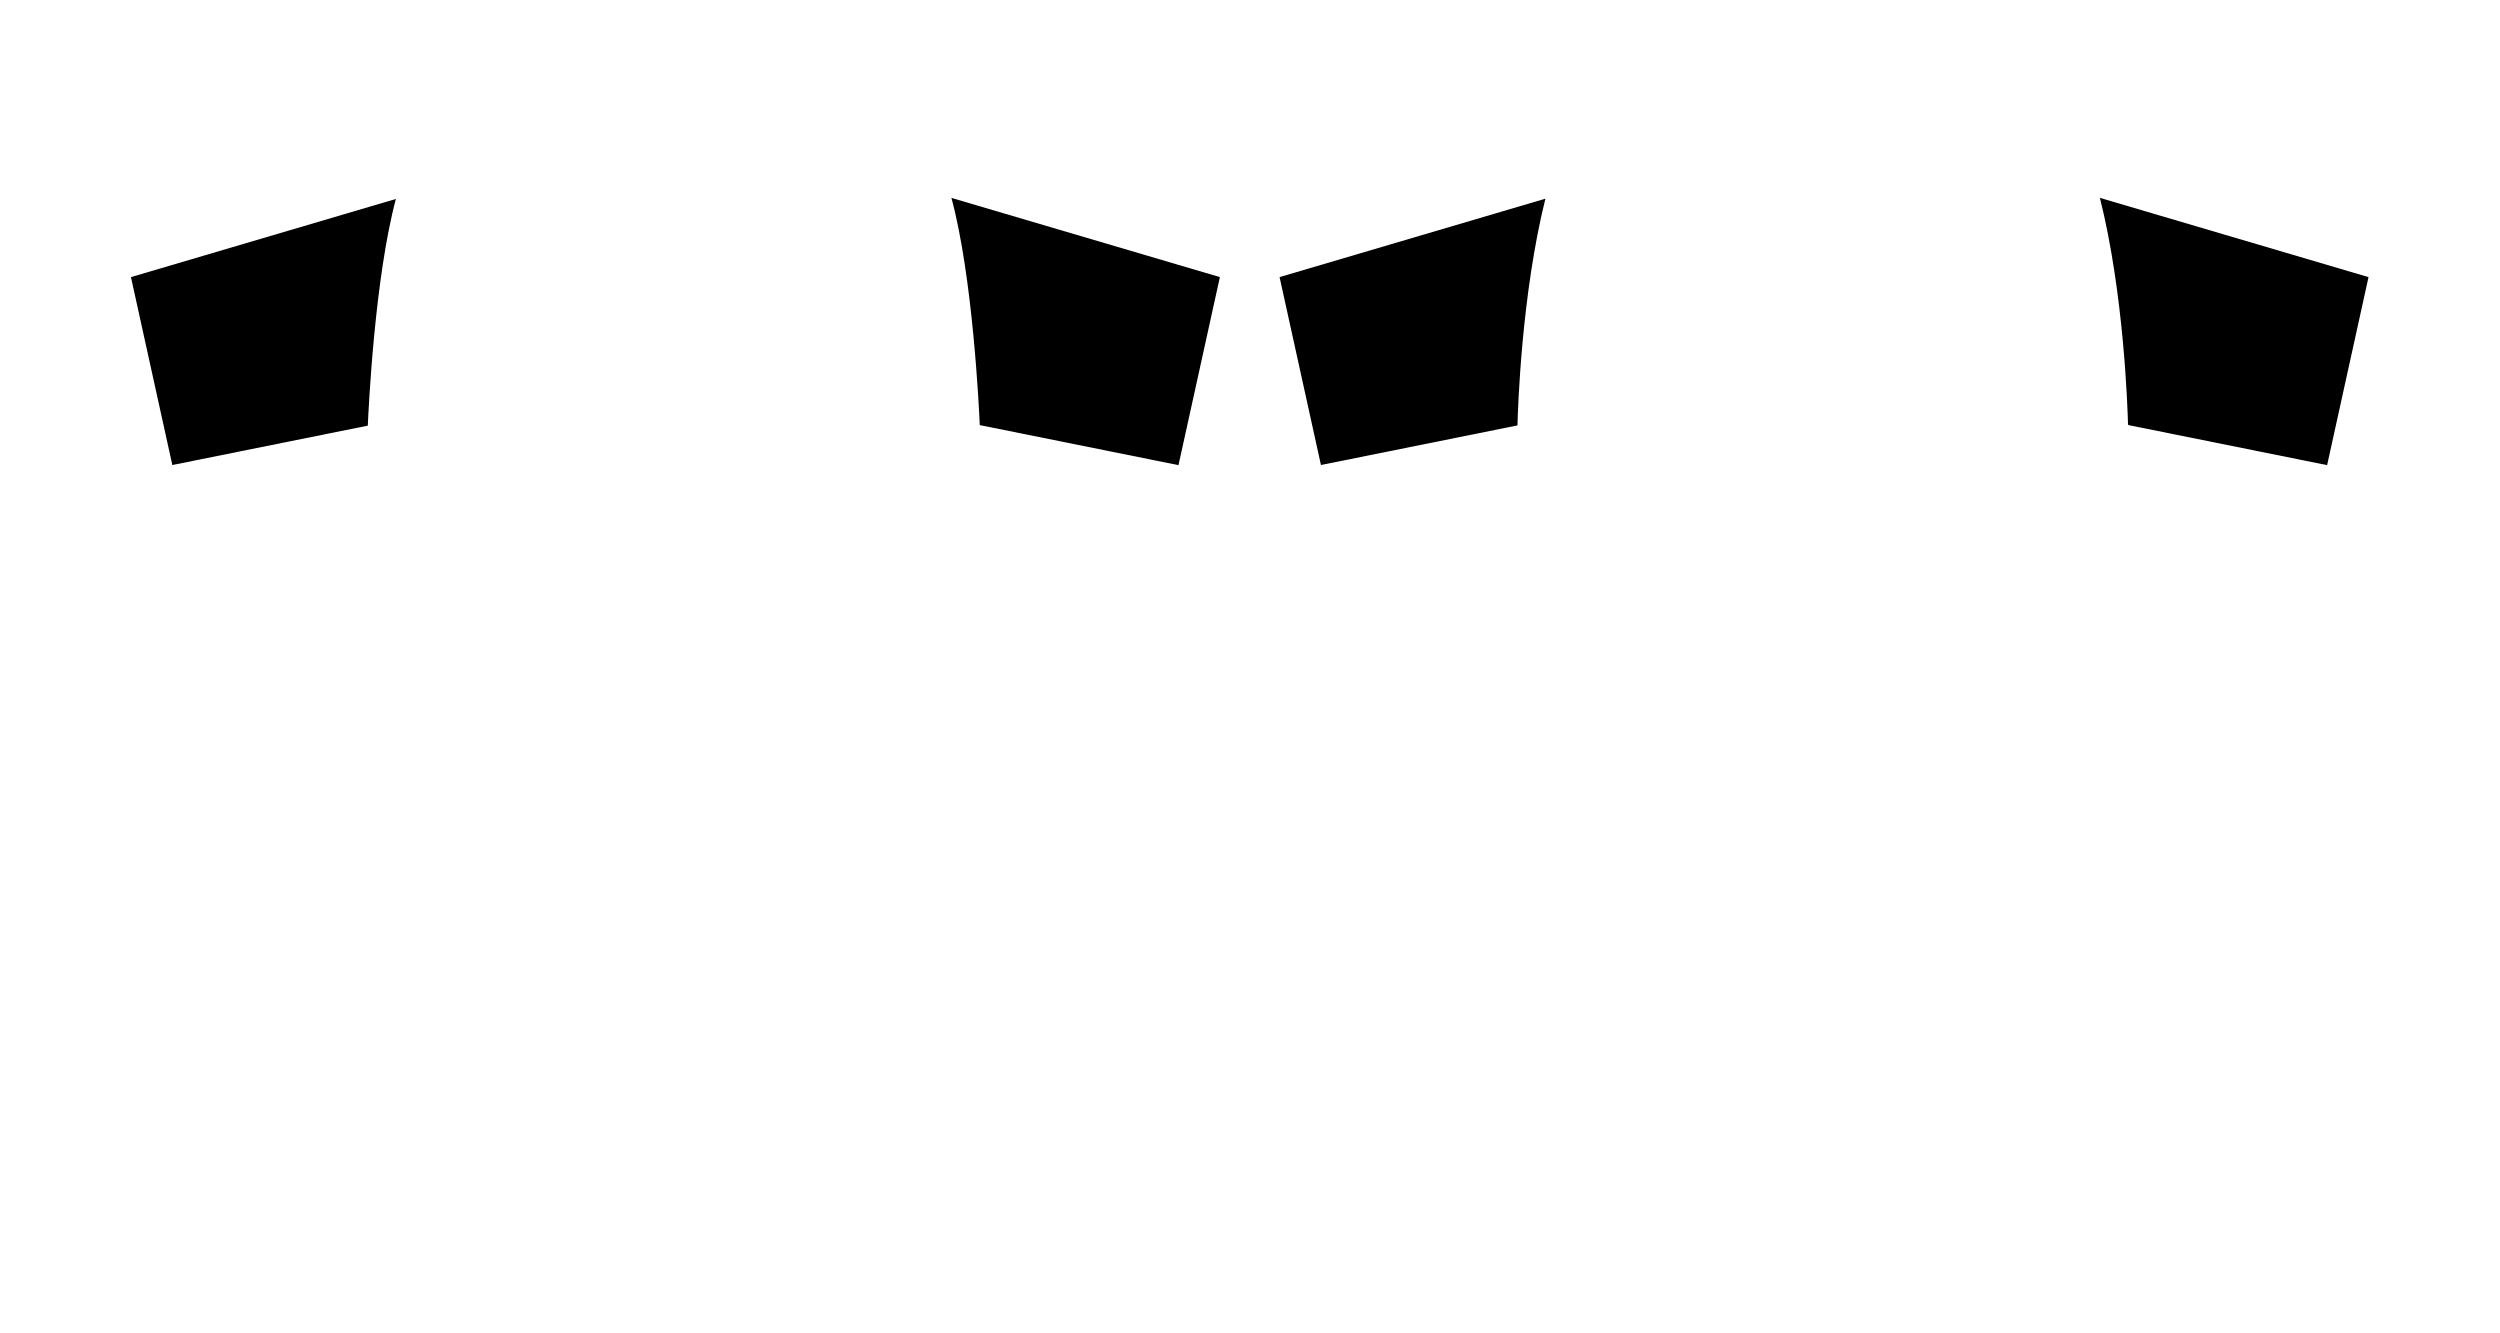 <?xml version="1.0" encoding="utf-8"?>
<!-- Generator: Adobe Illustrator 25.3.0, SVG Export Plug-In . SVG Version: 6.00 Build 0)  -->
<svg version="1.1" id="Layer_1" xmlns="http://www.w3.org/2000/svg" xmlns:xlink="http://www.w3.org/1999/xlink" x="0px" y="0px"
	 viewBox="0 0 750.2 400.1" style="enable-background:new 0 0 750.2 400.1;" xml:space="preserve">
<g>
	<path d="M294.013,127.674l0.062-0.051l0.083-0.028l0.129,0.026l59.354,11.961
		l12.424-56.427l-80.56-23.765C291.898,83.064,293.779,122.24,294.013,127.674z"/>
	<path d="M118.798,59.701L39.296,83.156l12.416,56.39l58.66-11.821
		C110.596,122.494,112.454,83.467,118.798,59.701z"/>
	<path d="M463.746,59.621l-79.771,23.534l12.414,56.384l58.974-11.884
		C455.489,122.559,456.59,88.27,463.746,59.621z"/>
	<path d="M630.14,59.377c7.182,28.575,8.307,62.872,8.44,68.208l0.168-0.183
		c0.02,0.066,0.041,0.138,0.059,0.198l0.031-0.011l59.486,11.988l12.422-56.421
		L630.14,59.377z"/>
</g>
</svg>
